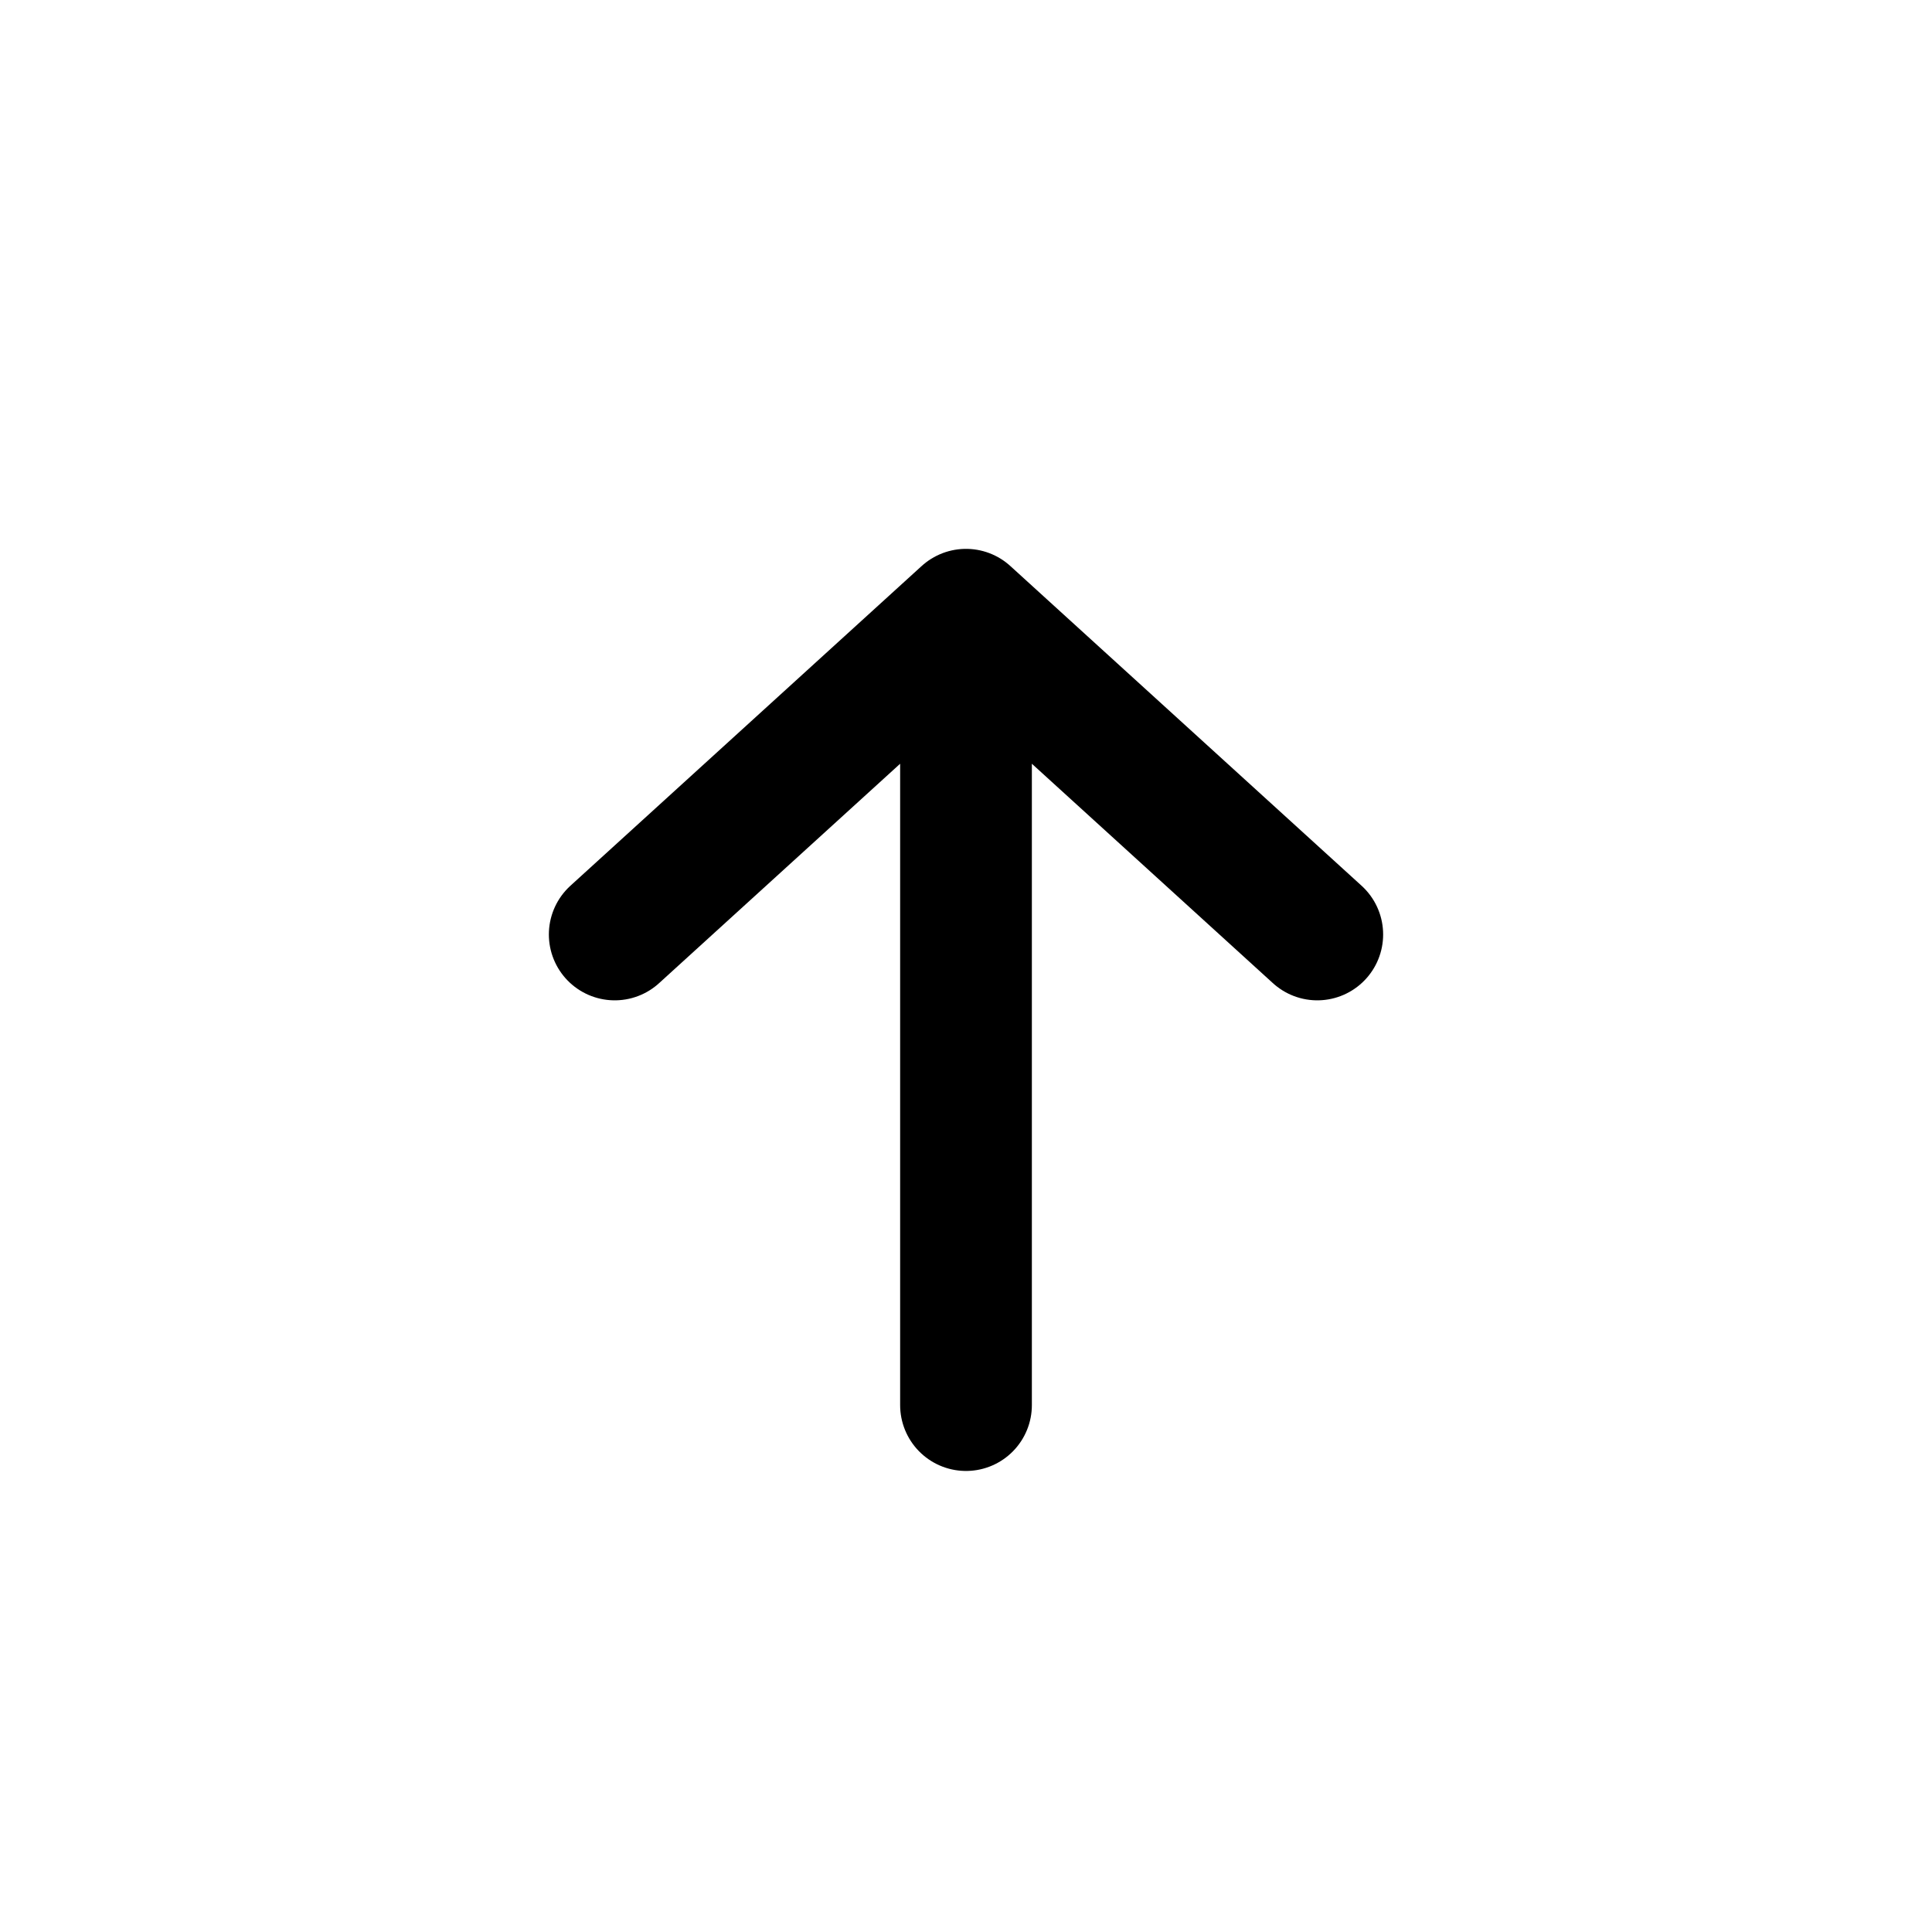 <svg fill="none" xmlns="http://www.w3.org/2000/svg" viewBox="0 0 22 22"><path d="M11 16V7m0 0l4 3.641M11 7l-4 3.641" stroke="currentColor" stroke-width="1.5" stroke-linecap="round" stroke-linejoin="round" data-darkreader-inline-stroke="" style="--darkreader-inline-stroke:currentColor;"></path></svg>